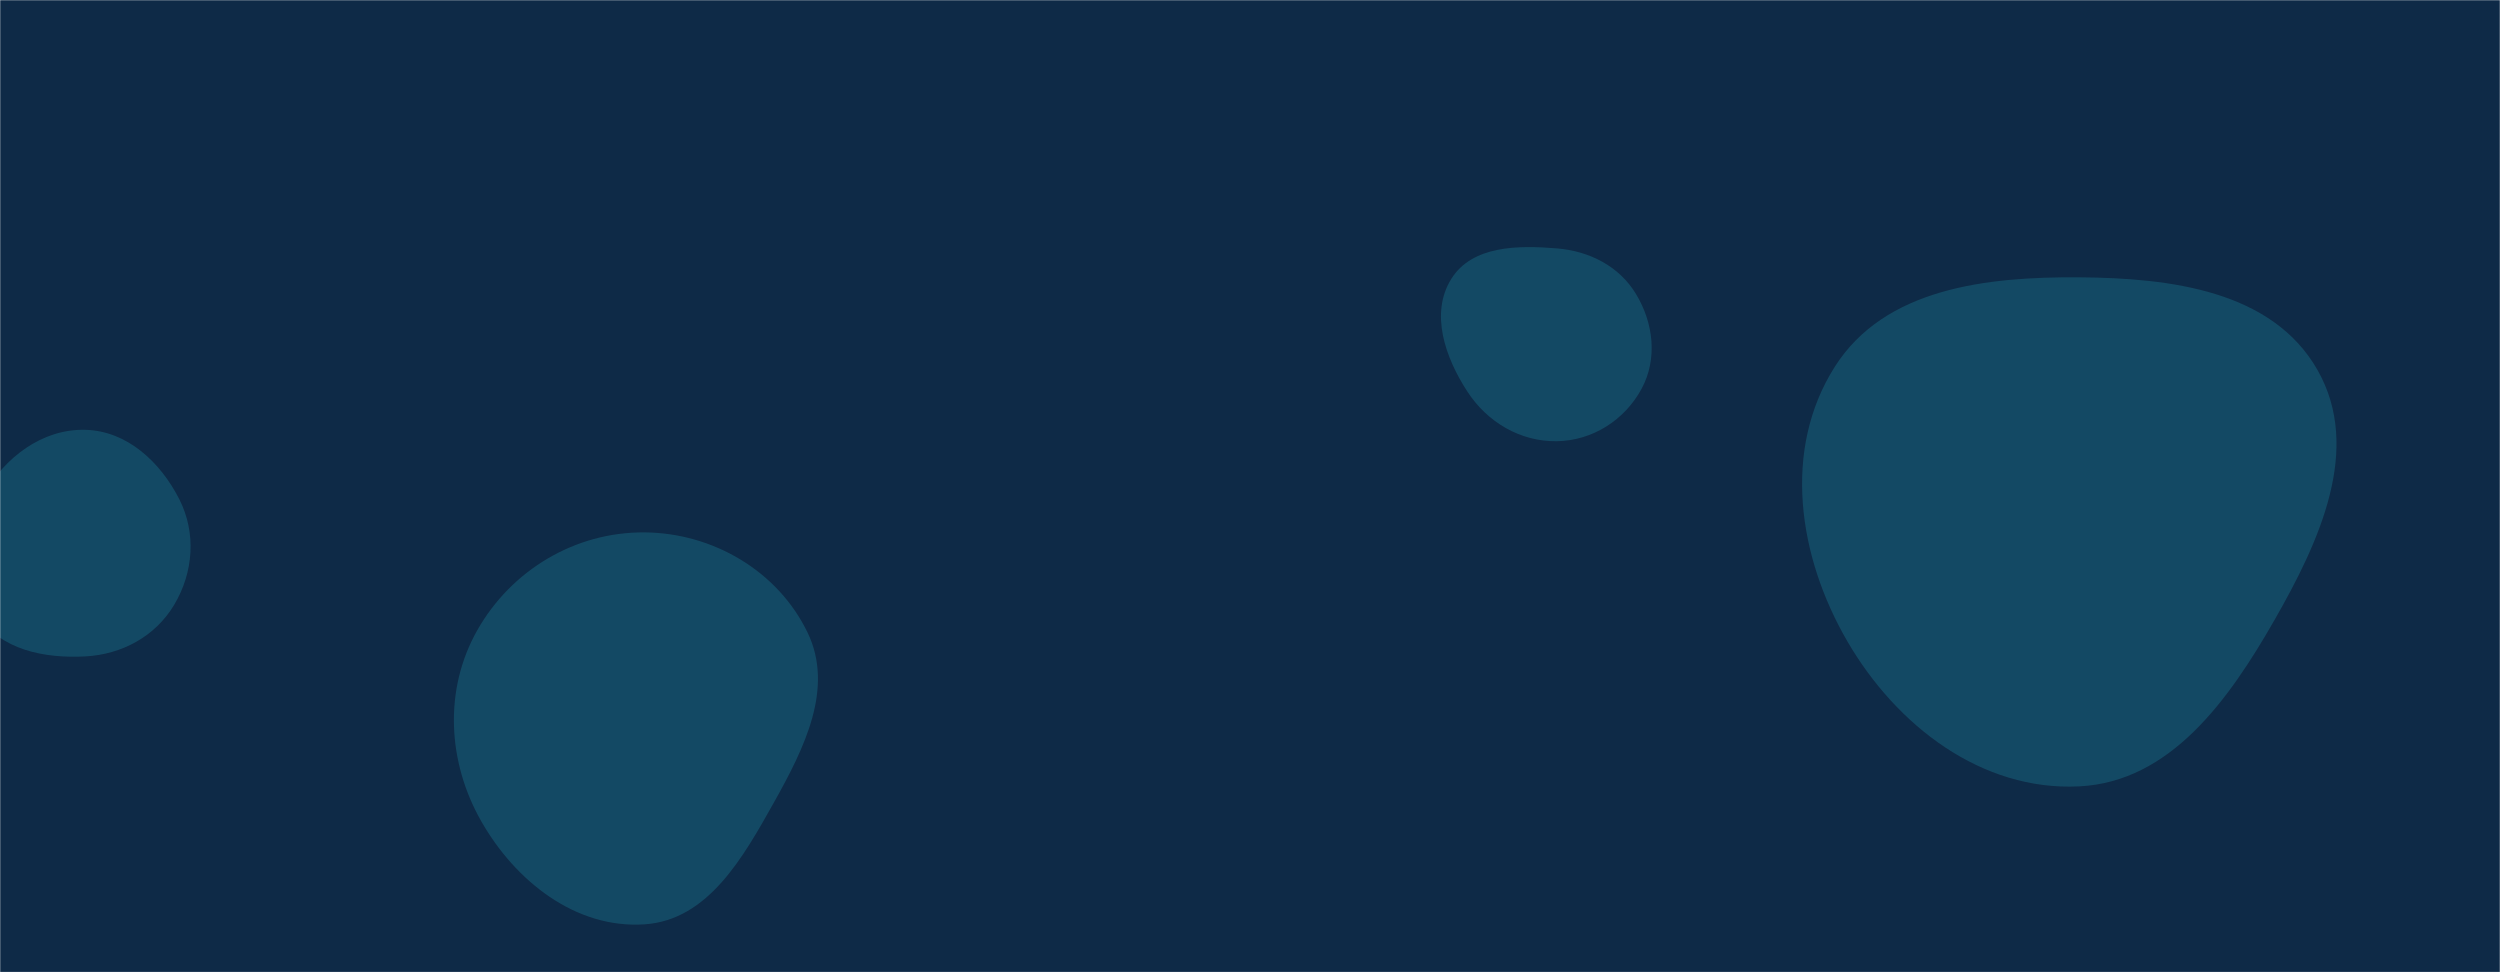 <svg xmlns='http://www.w3.org/2000/svg' version='1.1' xmlns:xlink='http://www.w3.org/1999/xlink' xmlns:svgjs='http://svgjs.com/svgjs' width='1440' height='560' preserveAspectRatio='none' viewBox='0 0 1440 560'><g mask='url(&quot;#SvgjsMask1019&quot;)' fill='none'><rect width='1440' height='560' x='0' y='0' fill='#0e2a47'></rect><path d='M1197.579,452.95C1250.246,450.348,1283.8,403.079,1310.001,357.318C1335.974,311.955,1360.736,258.57,1334.885,213.138C1308.855,167.391,1250.212,160.109,1197.579,159.739C1144.06,159.362,1085.619,166.029,1056.885,211.182C1026.493,258.941,1035.641,320.54,1064.114,369.467C1092.402,418.077,1141.406,455.725,1197.579,452.95' fill='rgba(28, 120, 142, 0.4)' class='triangle-float3'></path><path d='M371.176,532.425C407.854,530.015,428.065,493.896,446.005,461.814C463.325,430.841,480.574,396.314,465.159,364.35C448.044,328.862,410.574,306.927,371.176,306.654C331.32,306.377,294.53,328.339,274.906,363.03C255.574,397.205,257.729,438.773,277.129,472.909C296.775,507.478,331.5,535.032,371.176,532.425' fill='rgba(28, 120, 142, 0.4)' class='triangle-float2'></path><path d='M49.027,378.096C70.143,376.986,89.397,366.615,100.267,348.478C111.467,329.79,113.147,306.996,103.283,287.57C92.38,266.098,73.103,248.111,49.027,247.571C24.171,247.014,2.79,263.492,-9.614,285.039C-21.989,306.534,-25.7,333.42,-12.477,354.404C0.077,374.326,25.512,379.332,49.027,378.096' fill='rgba(28, 120, 142, 0.4)' class='triangle-float3'></path><path d='M896.795,254.132C917.301,253.799,935.868,241.94,945.582,223.878C954.817,206.707,952.443,186.091,942.365,169.401C932.647,153.306,915.532,144.63,896.795,143.08C874.261,141.215,847.978,141.434,835.978,160.598C823.547,180.45,832.412,205.874,845.18,225.511C856.674,243.189,875.712,254.475,896.795,254.132' fill='rgba(28, 120, 142, 0.4)' class='triangle-float1'></path></g><defs><mask id='SvgjsMask1019'><rect width='1440' height='560' fill='white'></rect></mask><style> @keyframes float1 { 0%{transform: translate(0, 0)} 50%{transform: translate(-10px, 0)} 100%{transform: translate(0, 0)} } .triangle-float1 { animation: float1 5s infinite; } @keyframes float2 { 0%{transform: translate(0, 0)} 50%{transform: translate(-5px, -5px)} 100%{transform: translate(0, 0)} } .triangle-float2 { animation: float2 4s infinite; } @keyframes float3 { 0%{transform: translate(0, 0)} 50%{transform: translate(0, -10px)} 100%{transform: translate(0, 0)} } .triangle-float3 { animation: float3 6s infinite; } </style></defs></svg>